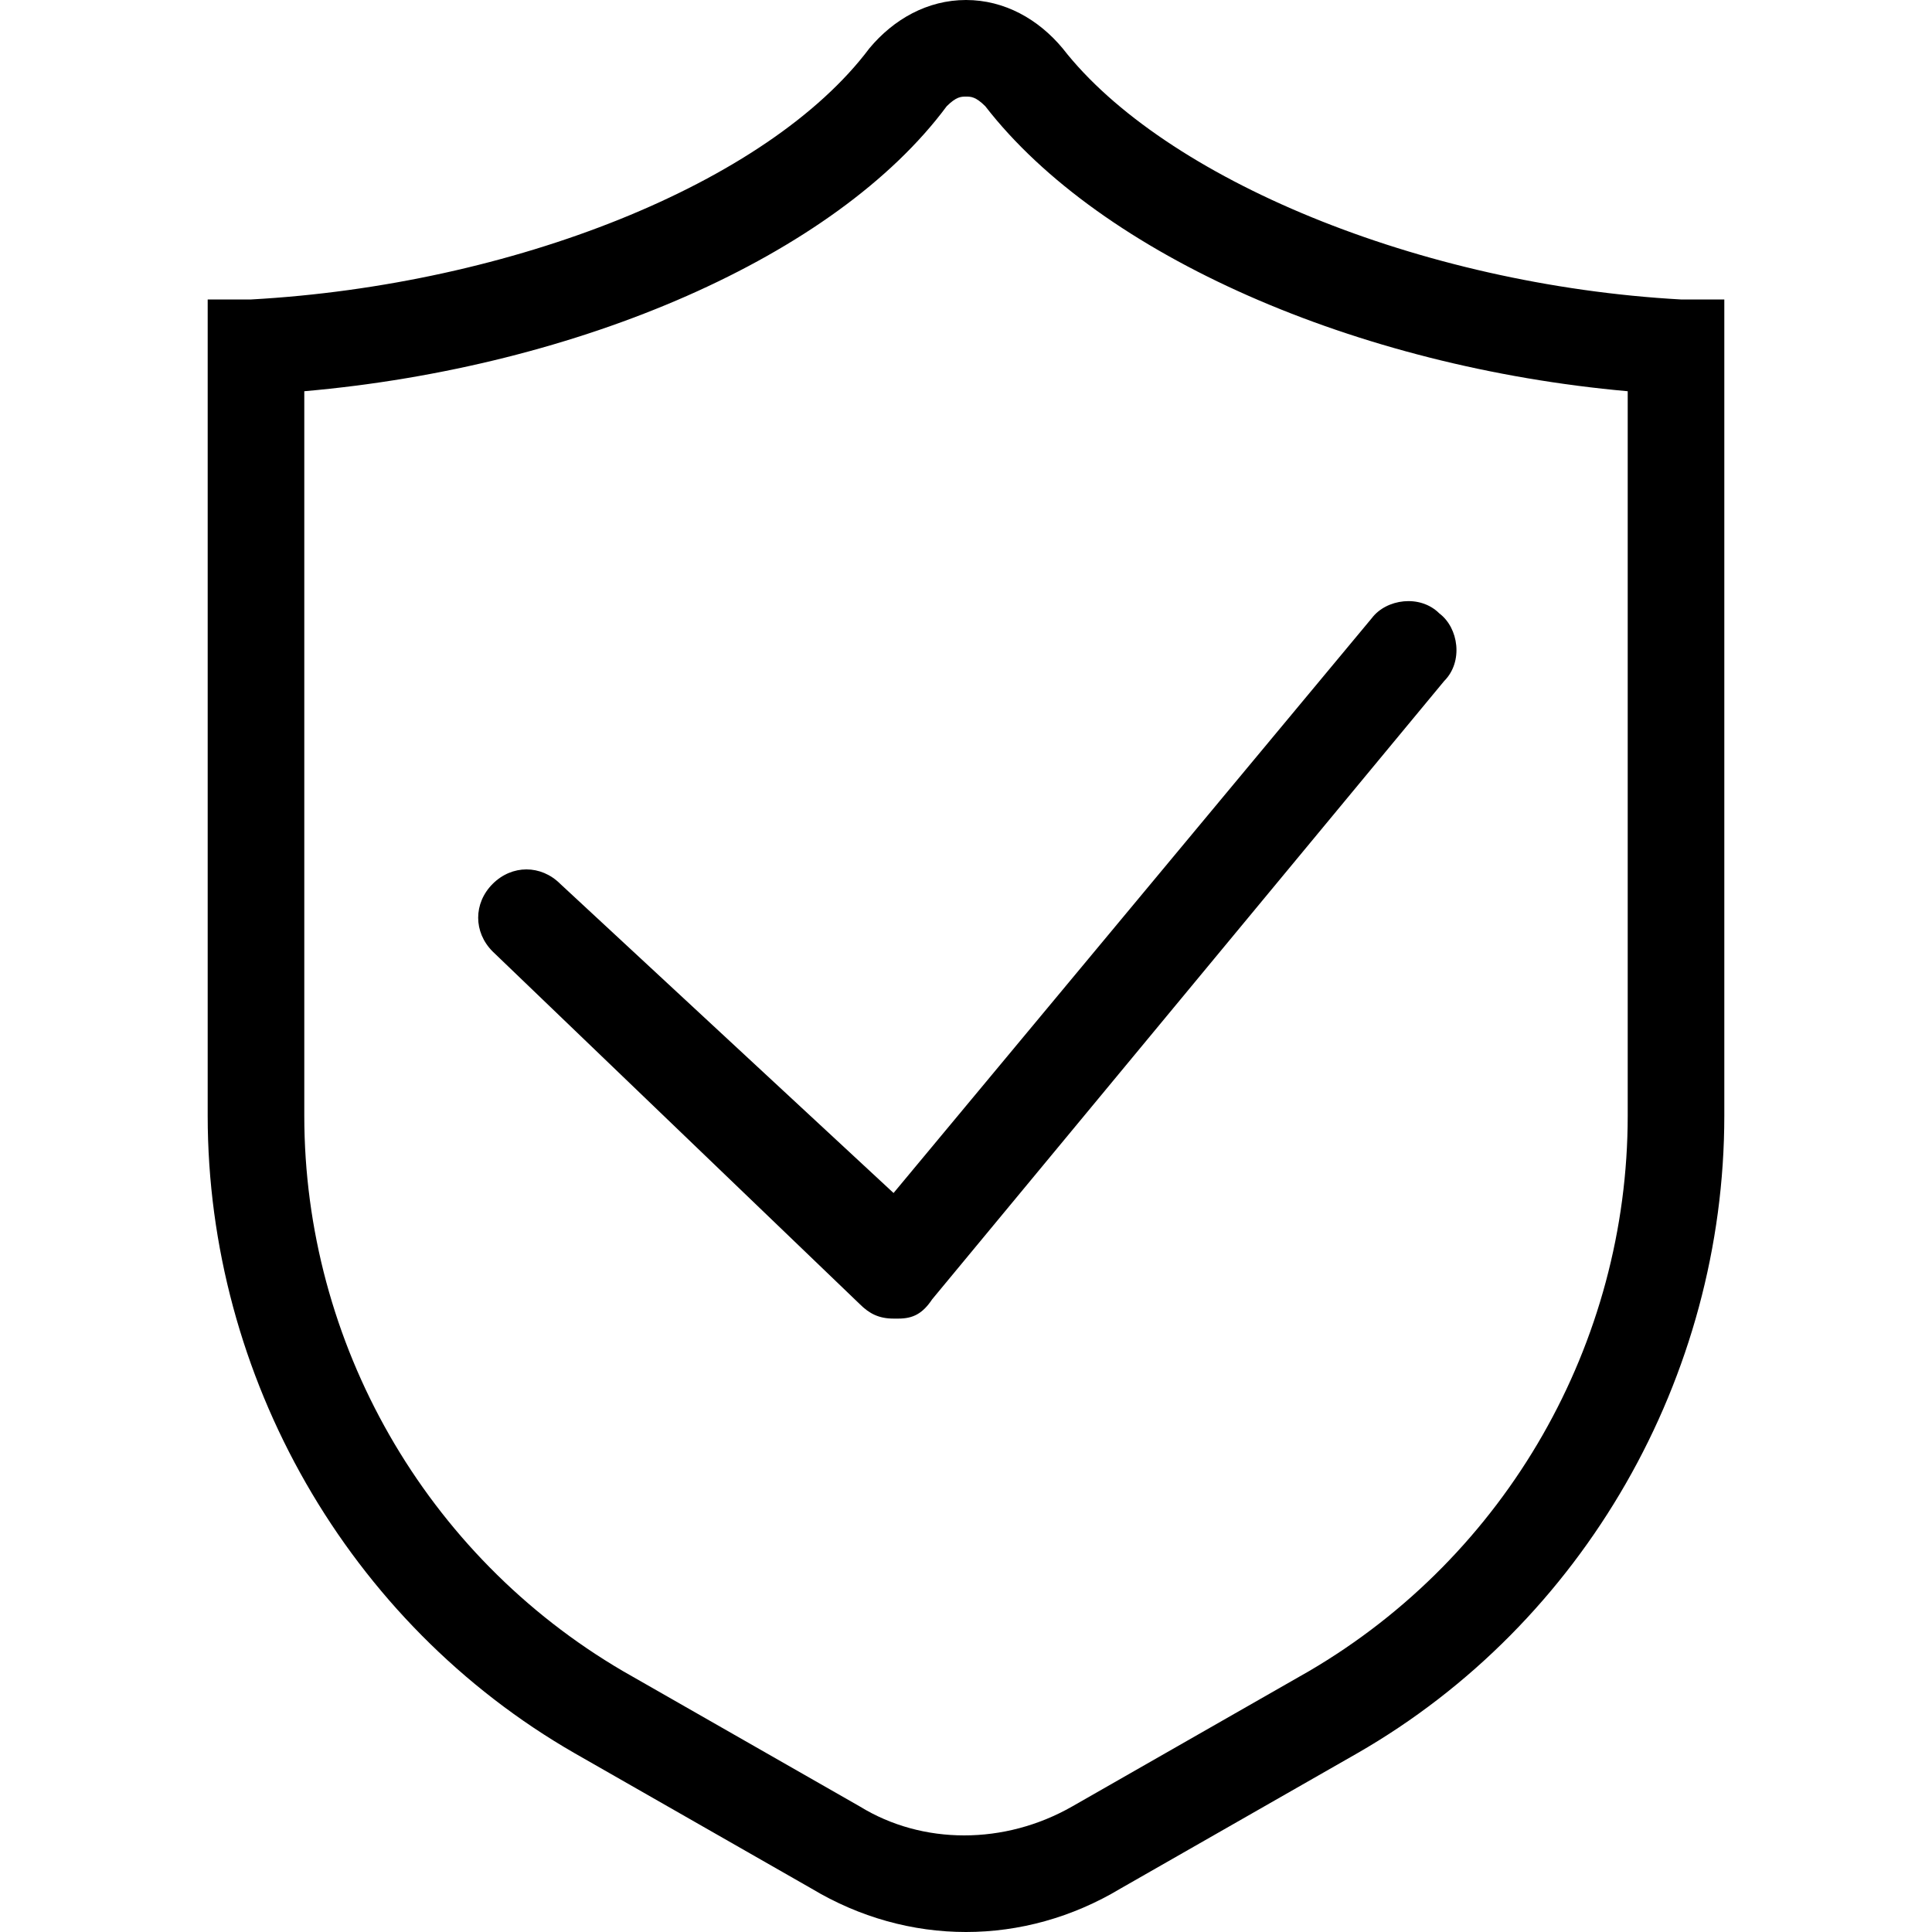 <?xml version="1.0" standalone="no"?><!DOCTYPE svg PUBLIC "-//W3C//DTD SVG 1.1//EN" "http://www.w3.org/Graphics/SVG/1.1/DTD/svg11.dtd"><svg t="1594394374030" class="icon" viewBox="0 0 1024 1024" version="1.1" xmlns="http://www.w3.org/2000/svg" p-id="5077" xmlns:xlink="http://www.w3.org/1999/xlink" width="200" height="200"><defs><style type="text/css"></style></defs><path d="M890.88 158.72C752.64 151.04 616.96 94.72 563.2 25.6c-12.8-15.36-30.72-25.6-51.2-25.6s-38.4 10.24-51.2 25.6c-53.76 71.68-189.44 125.44-327.68 133.12h-23.04v432.64c0 138.24 74.24 268.8 194.56 337.92l125.44 71.68c25.6 15.36 53.76 23.04 81.92 23.04s56.32-7.68 81.92-23.04l125.44-71.68c120.32-69.12 194.56-199.68 194.56-337.92V158.72h-23.04z m-28.16 432.64c0 120.32-64 232.96-168.96 294.4l-125.44 71.68c-35.84 20.48-79.36 20.48-112.64 0l-125.44-71.68c-104.96-61.44-168.96-174.08-168.96-294.4v-384c145.92-12.8 281.6-71.68 340.48-151.04 5.12-5.12 7.68-5.12 10.24-5.12 2.56 0 5.12 0 10.24 5.12 61.44 79.36 197.12 138.24 340.48 151.04v384z" p-id="5078" ></path><path d="M296.96 468.48c-10.24-10.24-25.6-10.24-35.84 0-10.24 10.24-10.24 25.6 0 35.84l194.56 186.88c5.12 5.12 10.24 7.68 17.92 7.68h2.56c7.68 0 12.8-2.56 17.92-10.24l271.36-327.68c10.24-10.24 7.68-28.16-2.56-35.84-10.24-10.24-28.16-7.68-35.84 2.56l-253.44 304.64-176.64-163.84z" p-id="5079" ></path></svg>